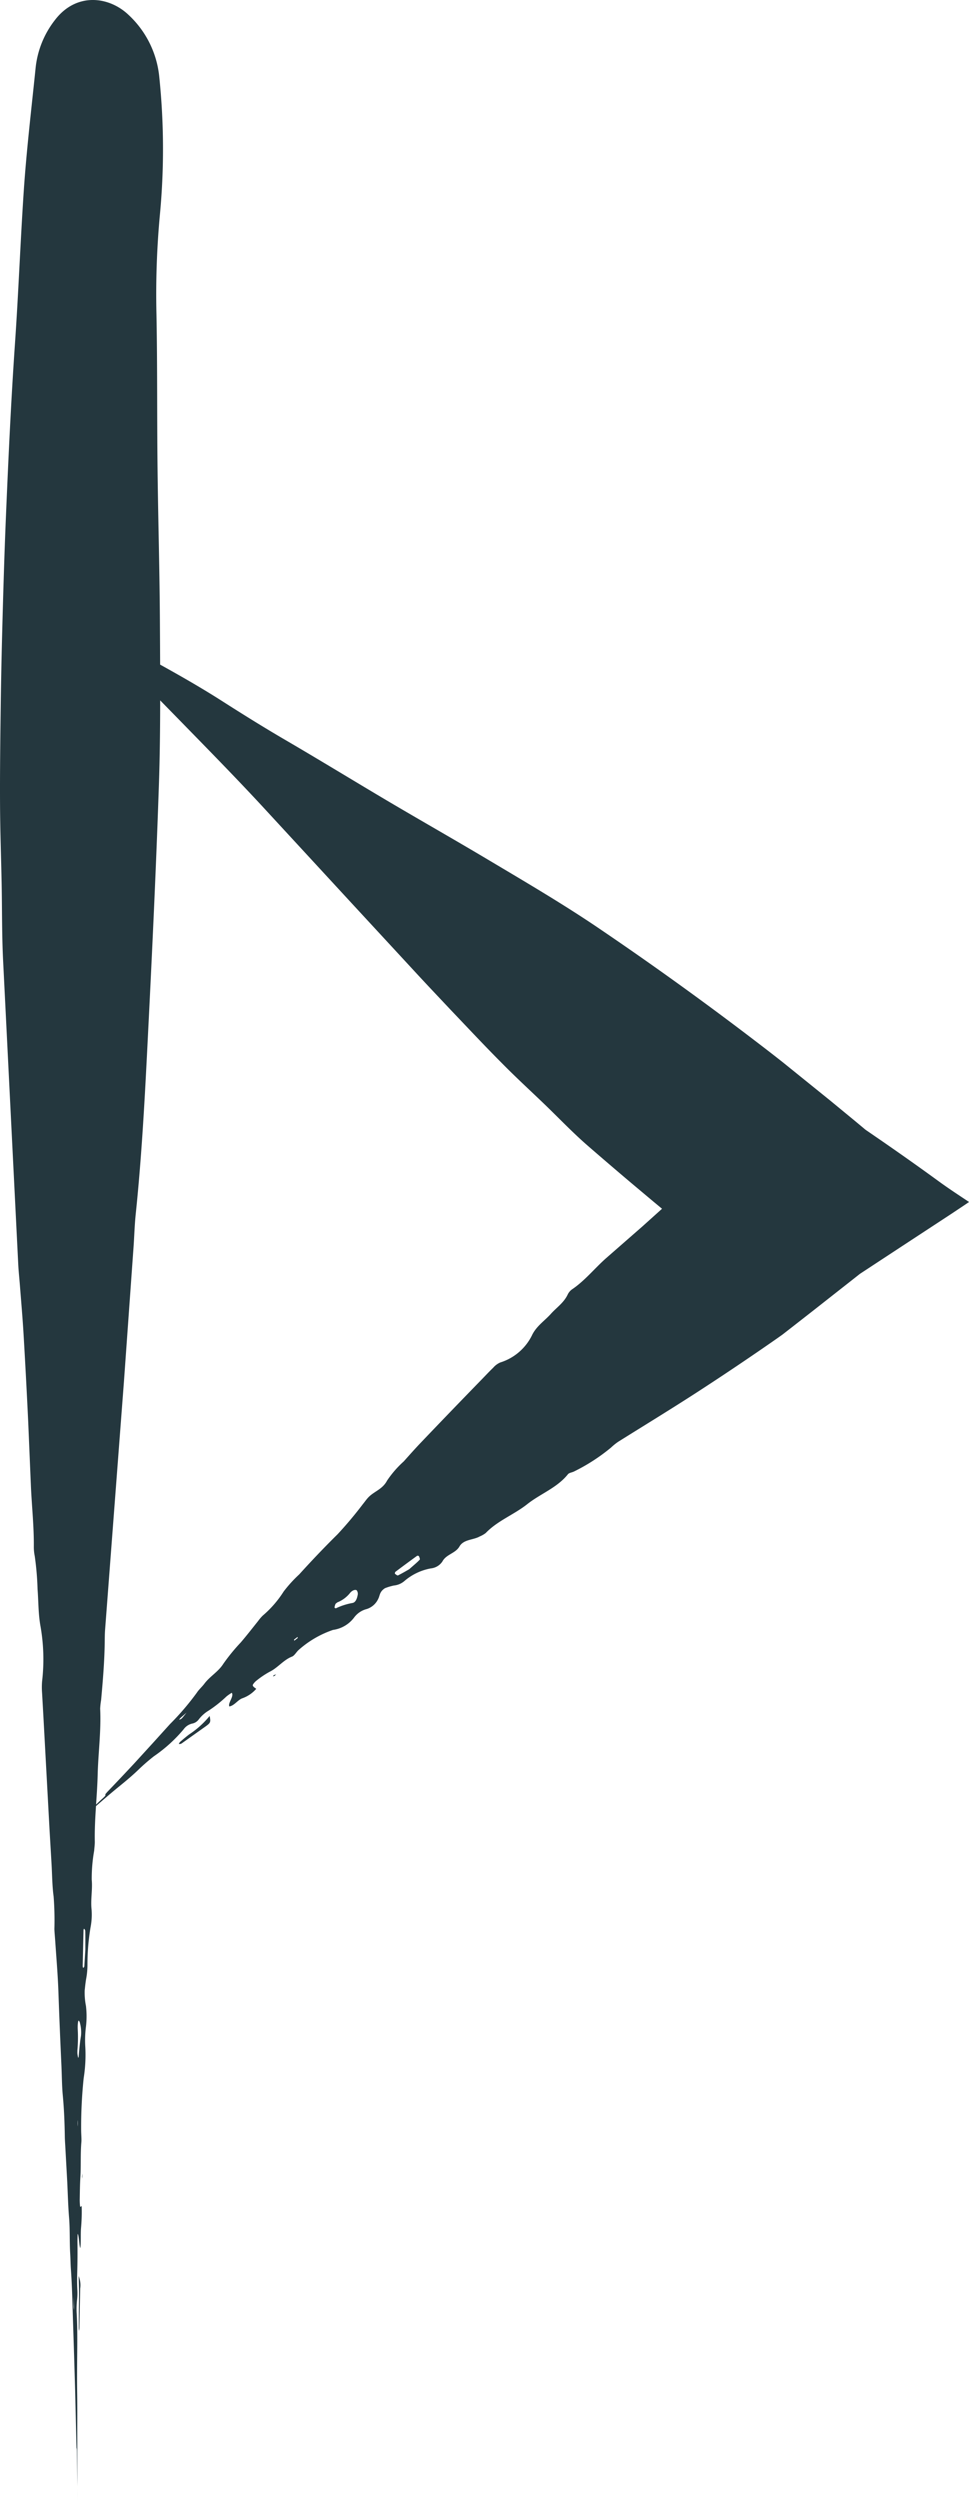 <svg xmlns="http://www.w3.org/2000/svg" viewBox="0 0 160.665 414.273"><defs><style>.cls-1{fill:#24373e;}</style></defs><g id="Слой_2" data-name="Слой 2"><g id="Слой_1-2" data-name="Слой 1"><path class="cls-1" d="M12.818,412.289l-.001-.254C12.817,412.174,12.818,412.232,12.818,412.289Z"/><path class="cls-1" d="M160.65,199.157l-.127-.084-1.012-.67c-1.347-.894-2.674-1.787-3.909-2.688-2.99-2.18-6.132-4.4-9.364-6.635l-2.441-1.678a4.412,4.412,0,0,1-.554-.419l-.501-.418-1.006-.837-4.073-3.353-7.819-6.311q-1.987-1.569-4.001-3.104Q112.495,162.733,98.514,153.297c-5.626-3.765-11.497-7.216-17.343-10.694-5.621-3.354-11.326-6.589-16.965-9.922-5.636-3.338-11.219-6.755-16.883-10.058-3.559-2.076-7.037-4.242-10.489-6.448-3.341-2.135-6.797-4.115-10.282-6.044q-.015-3.341-.036-6.681c-.04-8.56-.291-17.109-.392-25.669-.102-8.562-.018-17.136-.181-25.697A143.196,143.196,0,0,1,26.477,35.955a115.897,115.897,0,0,0-.06-23.127,16.171,16.171,0,0,0-5.102-10.36c-3.249-3.095-8.699-3.784-12.238.893A15.457,15.457,0,0,0,5.898,11.317C5.199,18.169,4.377,25.007,3.924,31.87c-.552,8.363-.866,16.741-1.444,25.097-.655,9.536-1.096,19.086-1.497,28.634C.71,92.133.522,98.67.352,105.206Q.195,111.238.118,117.275c-.069,5.364-.141,10.727-.111,16.096.025,4.365.181,8.739.265,13.108C.352,150.678.308,154.875.51,159.073l2.515,50.444c.059,1.175.189,2.349.28,3.523.209,2.686.445,5.37.603,8.058q.429,7.299.773,14.601l.445,10.581c.15,3.355.517,6.707.481,10.067a7.602,7.602,0,0,0,.151,1.489,47.795,47.795,0,0,1,.469,5.494c.156,1.993.116,3.997.46,5.993a31.577,31.577,0,0,1,.288,9.311,12.362,12.362,0,0,0,.004,1.938l.227,4.032L8.216,303.225l.324,5.526c.107,1.842.116,3.818.349,5.492a51.147,51.147,0,0,1,.129,5.413c.027.666.094,1.329.139,1.995.19,2.819.436,5.659.53,8.452.139,4.035.308,8.053.494,12.078.077,1.679.08,3.47.228,5.015.218,2.311.303,4.551.339,6.886.008.488.045,1.002.073,1.499.109,1.995.219,3.982.329,5.984.094,1.997.147,4.025.306,5.945.157,1.967.065,3.989.186,5.989.047.806.055,1.741.109,2.482.209,2.872.263,5.921.362,8.921q.089,2.758.176,5.504.088,2.991.176,5.975.101,4.238.201,8.478c.009.285.017.543.025.812.045.015.057.193.061,1.198.016,1.411.029,2.587.044,3.936.011.634.018,1.047.02,1.22 0-.625.001-1.123.001-2.049-.001-2.652-.003-5.284-.004-7.909.007-1.838.008-3.695-.016-5.505-.021-1.495-.022-2.887-.012-4.433.015-2.894.09-5.919-.068-8.756a13.749,13.749,0,0,1,.052-2.207,9.819,9.819,0,0,0,.054-1.711c-.052-.973-.046-1.882-.017-2.9.046-1.615.058-3.275.036-4.953-.006-.455.02-.939.032-1.433.219.086.259,2.133.445,2.34.128-.925.036-2.209.108-3.224a30.143,30.143,0,0,0,.112-3.754c-.089.049-.182.251-.257.08a8.99,8.99,0,0,1-.059-1.296c.019-1.157.033-2.373.099-3.444.125-1.924.001-3.983.17-5.891.044-.482-.026-1.284-.037-1.947a78.773,78.773,0,0,1,.418-8.668,24.629,24.629,0,0,0,.27-5.199A17.67,17.67,0,0,1,14.26,335.766a14.603,14.603,0,0,0-.007-3.369,11.411,11.411,0,0,1-.21-2.601c.044-.364.116-1.176.236-1.864a12.825,12.825,0,0,0,.223-2.332,37.283,37.283,0,0,1,.52-6.281,11.015,11.015,0,0,0,.163-2.902c-.183-1.631.181-3.3.024-4.945a26.454,26.454,0,0,1,.408-4.824c.034-.498.111-1.013.102-1.489-.039-1.979.071-3.932.197-5.882,1.3-1.134,2.602-2.253,3.931-3.331,1.081-.878,2.159-1.782,3.147-2.737A31.96,31.96,0,0,1,25.533,291.008a24.272,24.272,0,0,0,4.916-4.459,2.404,2.404,0,0,1,1.394-.94,1.764,1.764,0,0,0,1.111-.694,5.878,5.878,0,0,1,1.64-1.462,20.567,20.567,0,0,0,2.942-2.332,6.916,6.916,0,0,1,.895-.621c.412.587-.681,1.696-.405,2.266.802-.136,1.343-1.003,2.077-1.326a5.507,5.507,0,0,0,2.381-1.589c-.21-.191-.519-.32-.575-.586-.028-.135.354-.581.623-.784a14.625,14.625,0,0,1,2.179-1.463c1.354-.657,2.289-1.967,3.716-2.517.363-.136.682-.7,1.042-1.052a16.578,16.578,0,0,1,5.752-3.367,5.282,5.282,0,0,0,3.46-2.008,3.762,3.762,0,0,1,2.142-1.456,3.153,3.153,0,0,0,1.901-1.705c.276-.515.184-1.156,1.106-1.744a9.237,9.237,0,0,1,1.474-.443,3.162,3.162,0,0,0,1.712-.711,9.238,9.238,0,0,1,4.433-2.127,2.62,2.62,0,0,0,1.907-1.149c.618-1.184,2.151-1.328,2.818-2.469.7-1.221,2.271-1.055,3.369-1.676a4.339,4.339,0,0,0,.996-.569c1.95-2.034,4.679-3.041,6.861-4.763,2.183-1.738,4.971-2.724,6.759-4.965.212-.266.703-.298,1.042-.477a31.107,31.107,0,0,0,6.111-3.953,9.643,9.643,0,0,1,1.186-.96c4.337-2.715,8.709-5.38,12.999-8.156q6.764-4.381,13.361-8.982l.891-.632,1.639-1.275,3.299-2.576,6.674-5.244.841-.663c.145-.111.27-.221.431-.333l.512-.336,2.051-1.347,4.131-2.712,8.384-5.494,2.087-1.39.515-.348.257-.175C160.592,199.215,160.705,199.185,160.65,199.157ZM12.233,382.773c-.01-.124-.026-.253-.027-.371-.004-.447-.006-.891-.013-1.855.037.879.053,1.261.07,1.646C12.265,382.382,12.243,382.579,12.233,382.773Zm.679-30.417a7.177,7.177,0,0,1-.042-1.048A8.013,8.013,0,0,1,12.912,352.356Zm.518-15.019c-.186,1.086-.289,2.261-.389,3.483-.007.093-.074.19-.088.134a5.475,5.475,0,0,1-.118-.657c-.015-.122-.003-.326-.003-.55a24.618,24.618,0,0,0,.065-3.341c-.056-.922.054-1.673.165-1.574a.685.685,0,0,1,.19.374A5.997,5.997,0,0,1,13.43,337.338Zm.721-14.272c-.031.501-.101,1.634-.169,2.746a.35.35,0,0,1-.202.275.873.873,0,0,1-.07-.364l.135-5.855c.003-.102.07-.292.092-.268a.593.593,0,0,1,.202.372C14.16,320.77,14.15,321.589,14.151,323.065Zm15.967-38.294a1.473,1.473,0,0,1-.405.201,1.21,1.21,0,0,1,.157-.251c.248-.231.505-.448,1.056-.927C30.499,284.322,30.326,284.564,30.117,284.771Zm18.687-12.905c-.022-.057-.074-.152-.06-.164.188-.156.387-.3.583-.448.015.055.061.142.041.159C49.187,271.571,48.994,271.716,48.804,271.866Zm9.619-6.244a10.662,10.662,0,0,0-2.717.873c-.067.029-.245-.068-.24-.127a1.845,1.845,0,0,1,.162-.579c.043-.093.183-.165.313-.274a5.085,5.085,0,0,0,2.05-1.496c.431-.572,1.064-.704,1.206-.42a1.005,1.005,0,0,1,.127.588C59.231,264.756,59.019,265.538,58.423,265.621ZM69.588,258.449c-.416.445-.9.834-1.737,1.576-.336.191-1.085.635-1.857,1.026-.107.054-.363-.152-.508-.278-.044-.038.011-.268.086-.325q1.777-1.335,3.578-2.639a.324.324,0,0,1,.309.051C69.539,258.048,69.675,258.356,69.588,258.449Zm36.911-55.214-6.036,5.276c-1.901,1.688-3.507,3.721-5.632,5.15a2.268,2.268,0,0,0-.725.89c-.646,1.344-1.84,2.119-2.773,3.165-1.021,1.132-2.309,1.959-3.062,3.41a8.758,8.758,0,0,1-5.316,4.637,3.279,3.279,0,0,0-1.183.875c-.734.708-1.431,1.461-2.146,2.192q-4.942,5.077-9.839,10.209c-.971,1.014-1.904,2.071-2.844,3.121a17.052,17.052,0,0,0-2.762,3.177c-.756,1.443-2.1,1.762-3.06,2.732-.356.359-.644.797-.971,1.191a64.422,64.422,0,0,1-4.18,4.974c-2.184,2.152-4.293,4.371-6.359,6.65a21.965,21.965,0,0,0-2.579,2.834,17.527,17.527,0,0,1-3.46,3.986,6.784,6.784,0,0,0-.75.871c-.962,1.204-1.905,2.419-2.904,3.586a31.23,31.23,0,0,0-2.897,3.548c-.834,1.322-2.22,2.055-3.148,3.304-.377.501-.91.966-1.228,1.46a43.778,43.778,0,0,1-4.45,5.204q-1.414,1.562-2.823,3.119l-3.078,3.369q-2.203,2.367-4.44,4.696c-.151.157-.272.315-.408.471.107.144.034.267-.538.771-.352.317-.667.622-.977.924.105-1.612.217-3.223.261-4.845.086-3.682.596-7.332.415-11.044a11.759,11.759,0,0,1,.162-1.456c.285-3.155.55-6.319.595-9.53.009-.671.008-1.349.054-2.014q.762-10.029,1.524-20.055.803-10.553,1.607-21.124.791-11.075,1.583-22.166c.136-1.848.176-3.709.366-5.546.927-8.886,1.434-17.805,1.884-26.715.752-14.795,1.462-29.594,1.962-44.386.16-4.697.209-9.394.215-14.088q1.761,1.798,3.523,3.6c4.459,4.568,8.938,9.128,13.291,13.82q7.432,8.056,14.877,16.127,5.094,5.513,10.194,11.03c2.086,2.27,4.206,4.499,6.315,6.742,2.831,2.965,5.633,5.966,8.525,8.862,2.337,2.373,4.789,4.611,7.182,6.917,2.296,2.222,4.513,4.54,6.912,6.631q3.61,3.135,7.26,6.218l3.66,3.071,1.47,1.221Z"/><path class="cls-1" d="M31.364,287.398c-.5.379-.986.79-1.457,1.199-.128.112-.283.37-.238.39a.677.677,0,0,0,.471-.109q1.996-1.418,4.002-2.842c.782-.573.815-.689.618-1.694A15.094,15.094,0,0,1,31.364,287.398Z"/><path class="cls-1" d="M45.278,277.802l.282-.131.214-.224a2.553,2.553,0,0,0-.396.149C45.331,277.622,45.31,277.731,45.278,277.802Z"/><path class="cls-1" d="M13.073,383.176c-.003.827-.007,1.667-.01,2.491a3.265,3.265,0,0,0,.04.572,2.797,2.797,0,0,0,.064-.567q.066-3.221.132-6.457a3.891,3.891,0,0,0-.26-2.067C13.126,379.753,13.117,379.79,13.073,383.176Z"/><path class="cls-1" d="M12.829,414.177c-.001-.19-.003-.514-.004-.739-.003-.394-.005-.769-.007-1.149.001.344.003.683.004,1.04C12.827,413.933,12.831,414.506,12.829,414.177Z"/><path class="cls-1" d="M13.602,360.695a2.232,2.232,0,0,0,.028.277l.028-.396-.009-.406C13.633,360.343,13.612,360.509,13.602,360.695Z"/></g></g></svg>